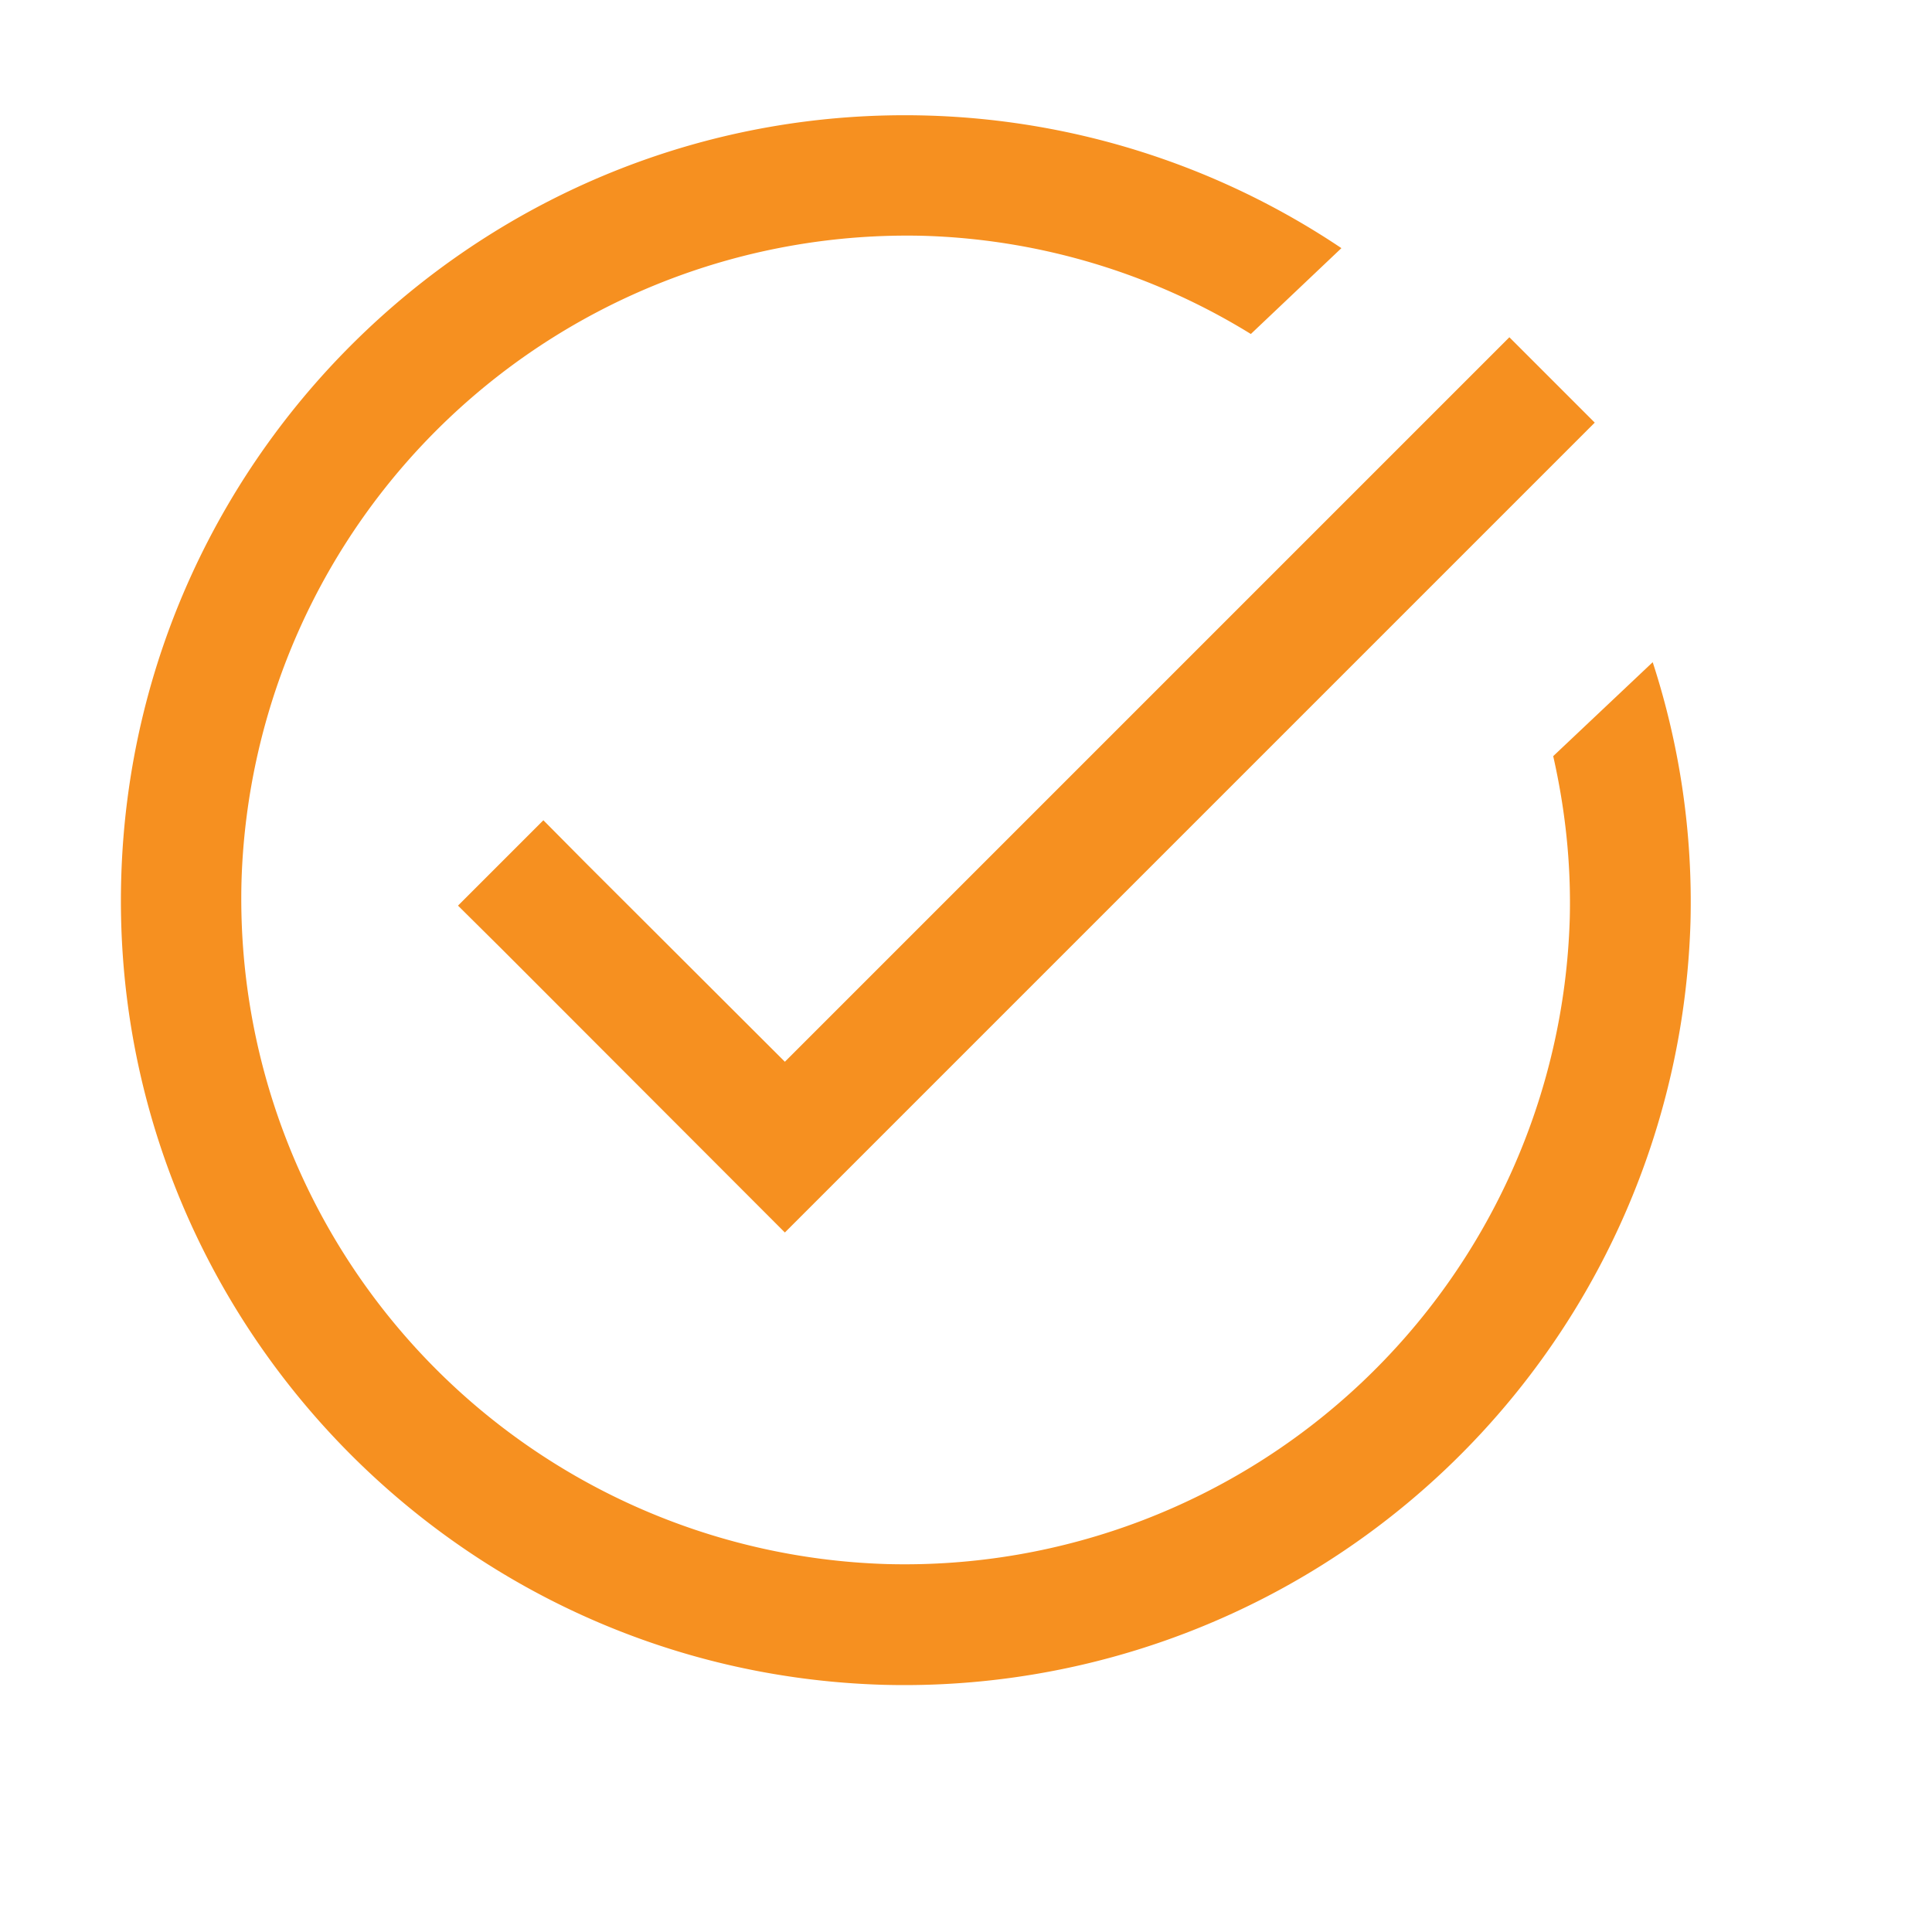 <svg width="16" height="16" fill="none" xmlns="http://www.w3.org/2000/svg"><path d="M7.68.957C4.098.855 1.105 3.691 1.004 7.273c-.102 3.582 2.734 6.579 6.316 6.68A6.513 6.513 0 0014 7.633a6.421 6.421 0 00-.313-2.149l-.824.778c.098.433.149.882.137 1.347a5.51 5.51 0 01-5.652 5.344A5.513 5.513 0 012 7.301a5.513 5.513 0 015.652-5.348 5.47 5.47 0 012.707.813l.75-.711A6.485 6.485 0 007.68.957zm4.82 1.836l-6 6-1.648-1.645-.352-.355-.707.707.355.352L6.5 10.207 13.207 3.5l-.707-.707z" fill="#F69020"/></svg>